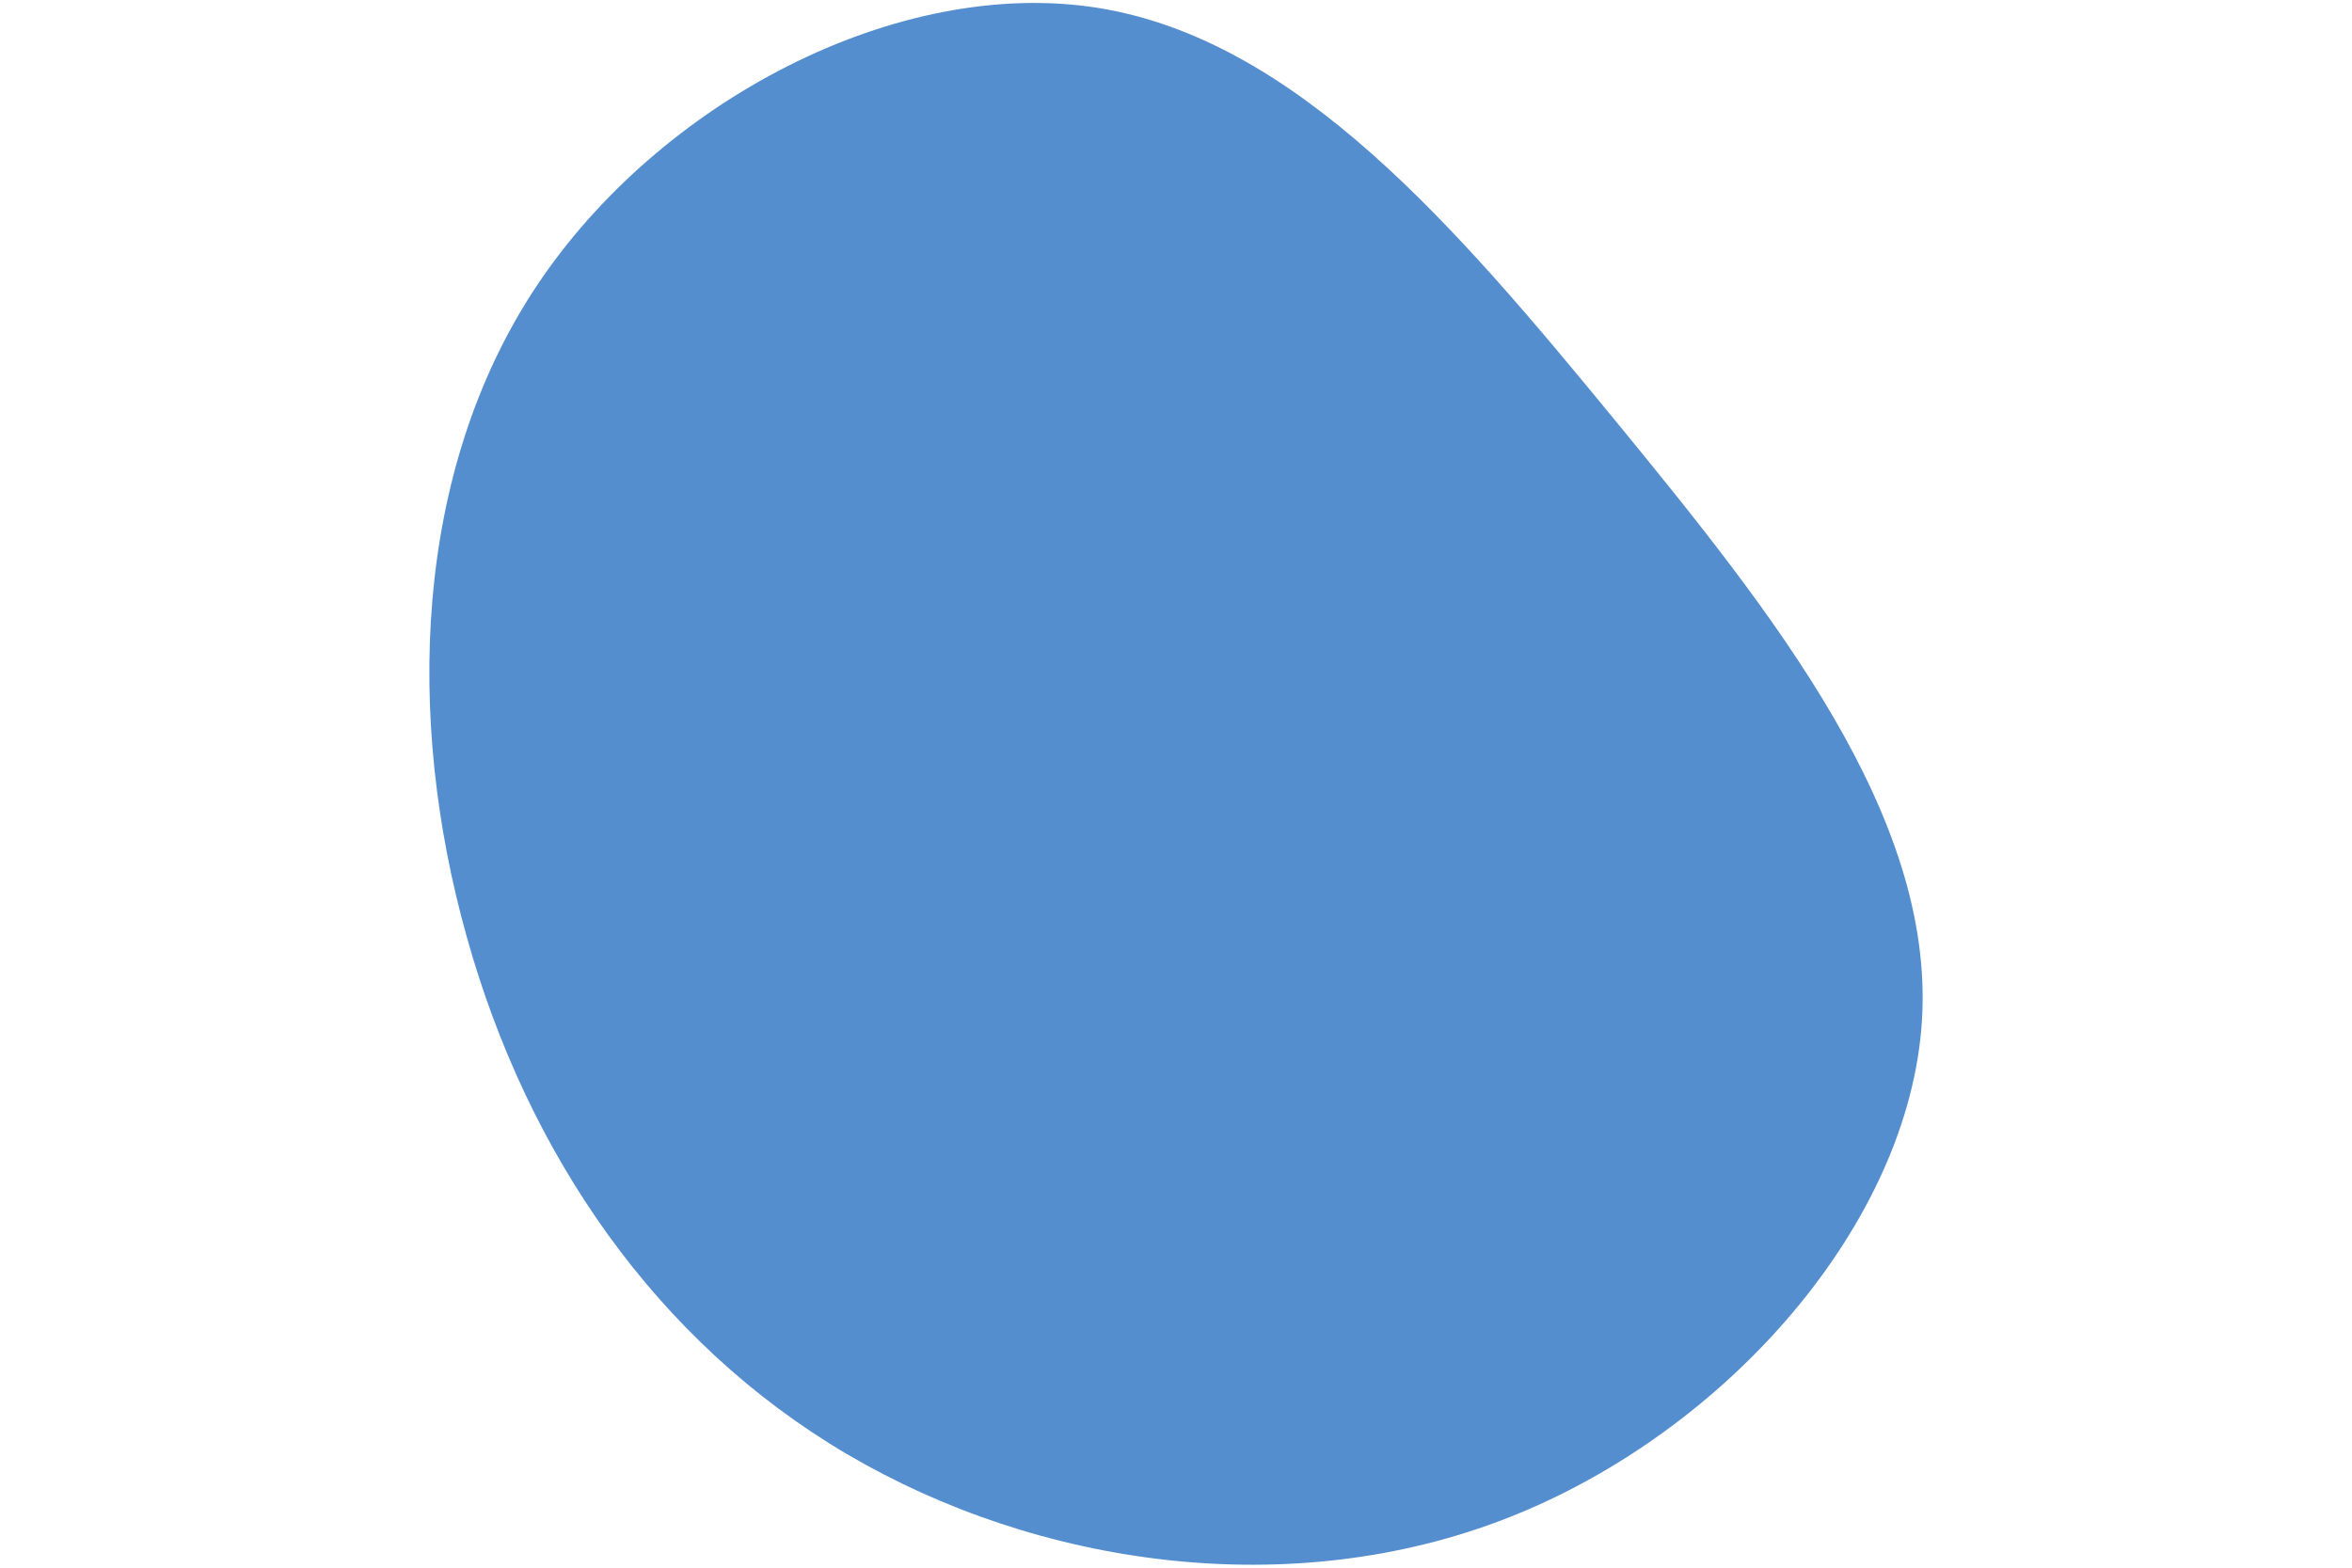<svg id="visual" viewBox="0 0 900 600" width="900" height="600" xmlns="http://www.w3.org/2000/svg" xmlns:xlink="http://www.w3.org/1999/xlink" version="1.1"><rect x="0" y="0" width="900" height="600" fill="#fff"></rect><g transform="translate(435.264 305.206)"><path d="M183.1 -143.9C244 -69.6 304.8 6.9 300.2 85C295.5 163.1 225.4 242.8 142 275.6C58.6 308.4 -38.2 294.3 -111.2 251.3C-184.2 208.3 -233.5 136.4 -256.7 53.2C-280 -29.9 -277.2 -124.4 -230.1 -195.5C-182.9 -266.6 -91.5 -314.3 -15.2 -302.2C61.1 -290 122.2 -218.1 183.1 -143.9" fill="#558ecf"></path></g></svg>